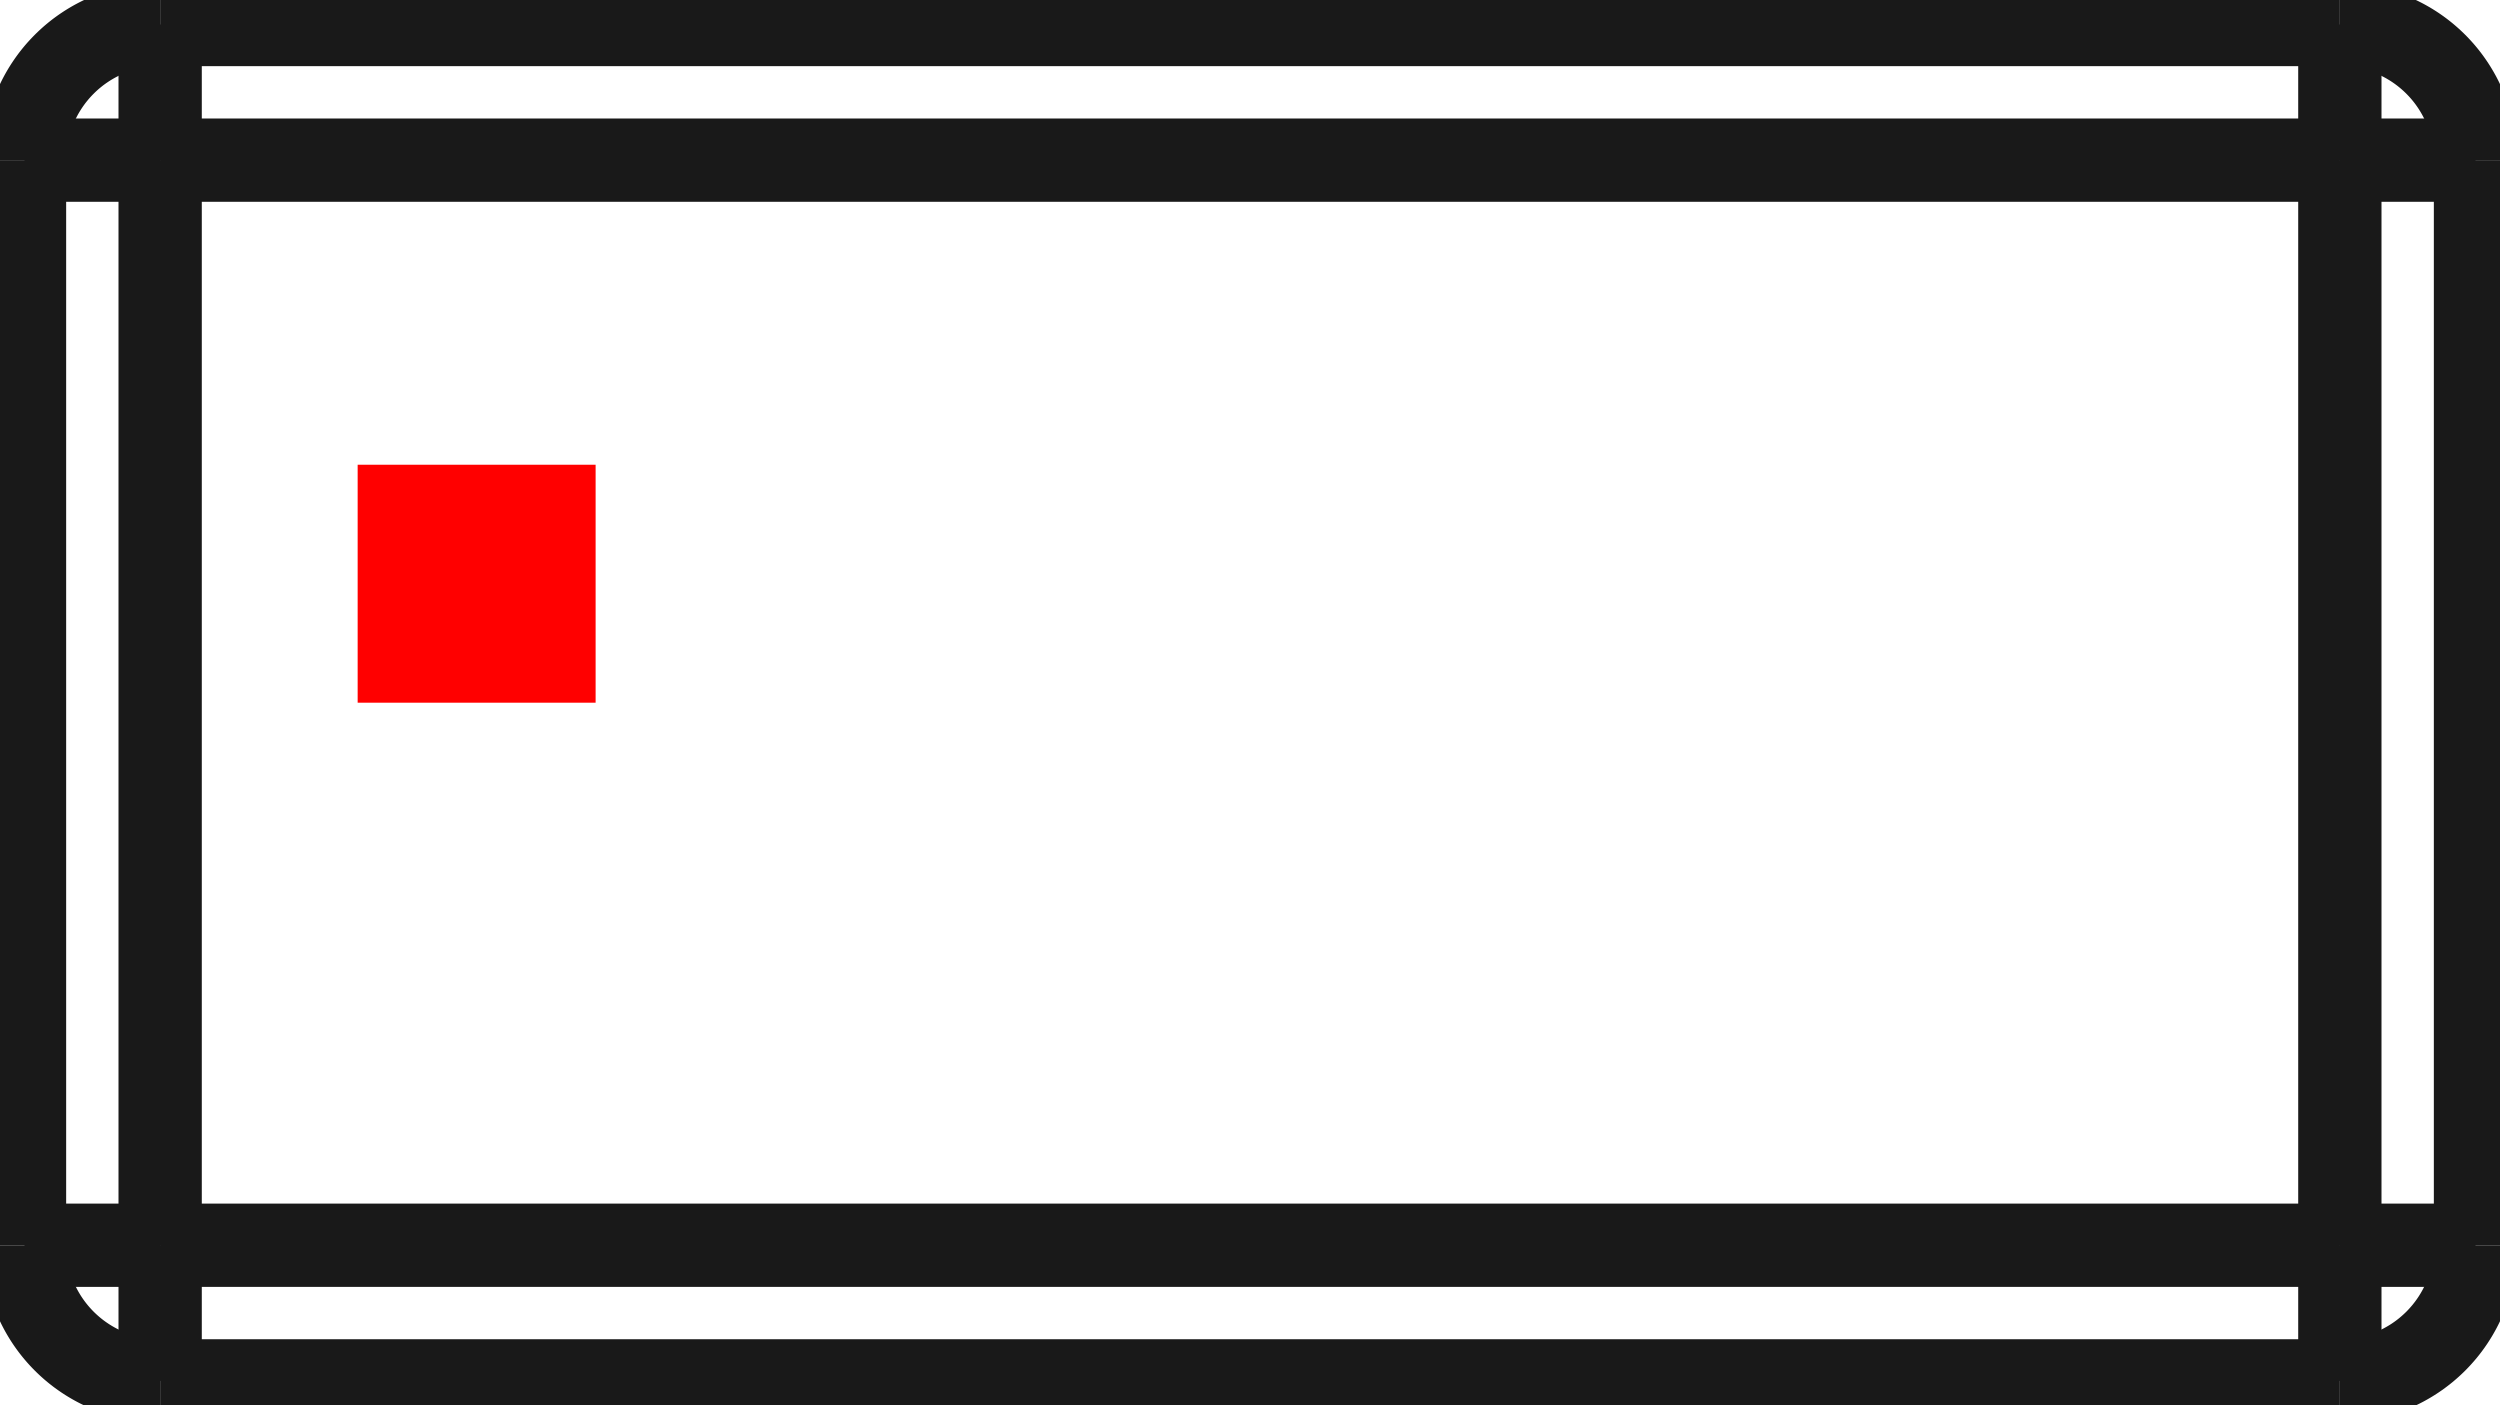 <?xml version="1.0"?>
<!DOCTYPE svg PUBLIC "-//W3C//DTD SVG 1.1//EN" "http://www.w3.org/Graphics/SVG/1.1/DTD/svg11.dtd">
<svg width="10.506mm" height="5.906mm" viewBox="0 0 10.506 5.906" xmlns="http://www.w3.org/2000/svg" version="1.1">
<g id="Shape2DView" transform="translate(1.503,2.953) scale(1,-1)">
<path id="Shape2DView_nwe0000"  d="M -1.4 -2.28 L -1.4 2.28 " stroke="#191919" stroke-width="0.35 px" style="stroke-width:0.35;stroke-miterlimit:4;stroke-dasharray:none;fill:none;fill-opacity:1;fill-rule: evenodd"/>
<path id="Shape2DView_nwe0001"  d="M -0.83 -2.85 A 0.57 0.57 0 0 0 -1.4 -2.28" stroke="#191919" stroke-width="0.35 px" style="stroke-width:0.35;stroke-miterlimit:4;stroke-dasharray:none;fill:none;fill-opacity:1;fill-rule: evenodd"/>
<path id="Shape2DView_nwe0002"  d="M 8.33 -2.85 L -0.83 -2.85 " stroke="#191919" stroke-width="0.35 px" style="stroke-width:0.35;stroke-miterlimit:4;stroke-dasharray:none;fill:none;fill-opacity:1;fill-rule: evenodd"/>
<path id="Shape2DView_nwe0003"  d="M -1.4 2.28 A 0.57 0.57 0 0 0 -0.83 2.85" stroke="#191919" stroke-width="0.35 px" style="stroke-width:0.35;stroke-miterlimit:4;stroke-dasharray:none;fill:none;fill-opacity:1;fill-rule: evenodd"/>
<path id="Shape2DView_nwe0004"  d="M -0.83 2.85 L 8.33 2.85 " stroke="#191919" stroke-width="0.35 px" style="stroke-width:0.35;stroke-miterlimit:4;stroke-dasharray:none;fill:none;fill-opacity:1;fill-rule: evenodd"/>
<path id="Shape2DView_nwe0005"  d="M 8.9 2.28 L 8.9 -2.28 " stroke="#191919" stroke-width="0.35 px" style="stroke-width:0.35;stroke-miterlimit:4;stroke-dasharray:none;fill:none;fill-opacity:1;fill-rule: evenodd"/>
<path id="Shape2DView_nwe0006"  d="M 8.9 -2.28 A 0.57 0.57 0 0 0 8.33 -2.85" stroke="#191919" stroke-width="0.35 px" style="stroke-width:0.35;stroke-miterlimit:4;stroke-dasharray:none;fill:none;fill-opacity:1;fill-rule: evenodd"/>
<path id="Shape2DView_nwe0007"  d="M 8.33 2.85 A 0.57 0.57 0 0 0 8.9 2.28" stroke="#191919" stroke-width="0.35 px" style="stroke-width:0.35;stroke-miterlimit:4;stroke-dasharray:none;fill:none;fill-opacity:1;fill-rule: evenodd"/>
<path id="Shape2DView_nwe0009"  d="M -0.83 -2.28 L -0.83 2.28 " stroke="#191919" stroke-width="0.35 px" style="stroke-width:0.35;stroke-miterlimit:4;stroke-dasharray:none;fill:none;fill-opacity:1;fill-rule: evenodd"/>
<path id="Shape2DView_nwe0010"  d="M -0.83 2.28 L -0.894 2.28 L -0.957 2.28 L -1.018 2.28 L -1.077 2.28 L -1.133 2.28 L -1.185 2.28 L -1.233 2.28 L -1.276 2.28 L -1.313 2.28 L -1.344 2.28 L -1.368 2.28 L -1.386 2.28 L -1.396 2.28 L -1.4 2.28 " stroke="#191919" stroke-width="0.35 px" style="stroke-width:0.35;stroke-miterlimit:4;stroke-dasharray:none;fill:none;fill-opacity:1;fill-rule: evenodd"/>
<path id="Shape2DView_nwe0011"  d="M -0.83 -2.28 L -0.894 -2.28 L -0.957 -2.28 L -1.018 -2.28 L -1.077 -2.28 L -1.133 -2.28 L -1.185 -2.28 L -1.233 -2.28 L -1.276 -2.28 L -1.313 -2.28 L -1.344 -2.28 L -1.368 -2.28 L -1.386 -2.28 L -1.396 -2.28 L -1.4 -2.28 " stroke="#191919" stroke-width="0.35 px" style="stroke-width:0.35;stroke-miterlimit:4;stroke-dasharray:none;fill:none;fill-opacity:1;fill-rule: evenodd"/>
<path id="Shape2DView_nwe0013"  d="M -0.83 -2.28 L -0.83 -2.344 L -0.83 -2.407 L -0.83 -2.468 L -0.83 -2.527 L -0.83 -2.583 L -0.83 -2.635 L -0.83 -2.683 L -0.83 -2.726 L -0.83 -2.763 L -0.83 -2.794 L -0.83 -2.818 L -0.83 -2.836 L -0.83 -2.846 L -0.83 -2.85 " stroke="#191919" stroke-width="0.35 px" style="stroke-width:0.35;stroke-miterlimit:4;stroke-dasharray:none;fill:none;fill-opacity:1;fill-rule: evenodd"/>
<path id="Shape2DView_nwe0014"  d="M 8.33 -2.28 L -0.83 -2.28 " stroke="#191919" stroke-width="0.35 px" style="stroke-width:0.35;stroke-miterlimit:4;stroke-dasharray:none;fill:none;fill-opacity:1;fill-rule: evenodd"/>
<path id="Shape2DView_nwe0015"  d="M 8.33 2.28 L 8.33 -2.28 " stroke="#191919" stroke-width="0.35 px" style="stroke-width:0.35;stroke-miterlimit:4;stroke-dasharray:none;fill:none;fill-opacity:1;fill-rule: evenodd"/>
<path id="Shape2DView_nwe0016"  d="M -0.83 2.28 L 8.33 2.28 " stroke="#191919" stroke-width="0.35 px" style="stroke-width:0.35;stroke-miterlimit:4;stroke-dasharray:none;fill:none;fill-opacity:1;fill-rule: evenodd"/>
<path id="Shape2DView_nwe0017"  d="M -0.83 2.28 L -0.83 2.344 L -0.83 2.407 L -0.83 2.468 L -0.83 2.527 L -0.83 2.583 L -0.83 2.635 L -0.83 2.683 L -0.83 2.726 L -0.83 2.763 L -0.83 2.794 L -0.83 2.818 L -0.83 2.836 L -0.83 2.846 L -0.83 2.85 " stroke="#191919" stroke-width="0.35 px" style="stroke-width:0.35;stroke-miterlimit:4;stroke-dasharray:none;fill:none;fill-opacity:1;fill-rule: evenodd"/>
<path id="Shape2DView_nwe0020"  d="M 8.33 -2.28 L 8.33 -2.344 L 8.33 -2.407 L 8.33 -2.468 L 8.33 -2.527 L 8.33 -2.583 L 8.33 -2.635 L 8.33 -2.683 L 8.33 -2.726 L 8.33 -2.763 L 8.33 -2.794 L 8.33 -2.818 L 8.33 -2.836 L 8.33 -2.846 L 8.33 -2.85 " stroke="#191919" stroke-width="0.35 px" style="stroke-width:0.35;stroke-miterlimit:4;stroke-dasharray:none;fill:none;fill-opacity:1;fill-rule: evenodd"/>
<path id="Shape2DView_nwe0021"  d="M 8.33 -2.28 L 8.394 -2.28 L 8.457 -2.28 L 8.518 -2.28 L 8.577 -2.28 L 8.633 -2.28 L 8.685 -2.28 L 8.733 -2.28 L 8.776 -2.28 L 8.813 -2.28 L 8.844 -2.28 L 8.868 -2.28 L 8.886 -2.28 L 8.896 -2.28 L 8.9 -2.28 " stroke="#191919" stroke-width="0.35 px" style="stroke-width:0.35;stroke-miterlimit:4;stroke-dasharray:none;fill:none;fill-opacity:1;fill-rule: evenodd"/>
<path id="Shape2DView_nwe0022"  d="M 8.33 2.28 L 8.394 2.28 L 8.457 2.28 L 8.518 2.28 L 8.577 2.28 L 8.633 2.28 L 8.685 2.28 L 8.733 2.28 L 8.776 2.28 L 8.813 2.28 L 8.844 2.28 L 8.868 2.28 L 8.886 2.28 L 8.896 2.28 L 8.9 2.28 " stroke="#191919" stroke-width="0.35 px" style="stroke-width:0.35;stroke-miterlimit:4;stroke-dasharray:none;fill:none;fill-opacity:1;fill-rule: evenodd"/>
<path id="Shape2DView_nwe0023"  d="M 8.33 2.28 L 8.33 2.344 L 8.33 2.407 L 8.33 2.468 L 8.33 2.527 L 8.33 2.583 L 8.33 2.635 L 8.33 2.683 L 8.33 2.726 L 8.33 2.763 L 8.33 2.794 L 8.33 2.818 L 8.33 2.836 L 8.33 2.846 L 8.33 2.85 " stroke="#191919" stroke-width="0.35 px" style="stroke-width:0.35;stroke-miterlimit:4;stroke-dasharray:none;fill:none;fill-opacity:1;fill-rule: evenodd"/>
<title>b'Shape2DView'</title>
</g>
<g id="Rectangle" transform="translate(1.503,2.953) scale(1,-1)">
<rect fill="#ff0000" id="origin" width="1" height="1" x="0" y="0" />
<title>b'Rectangle'</title>
</g>
</svg>